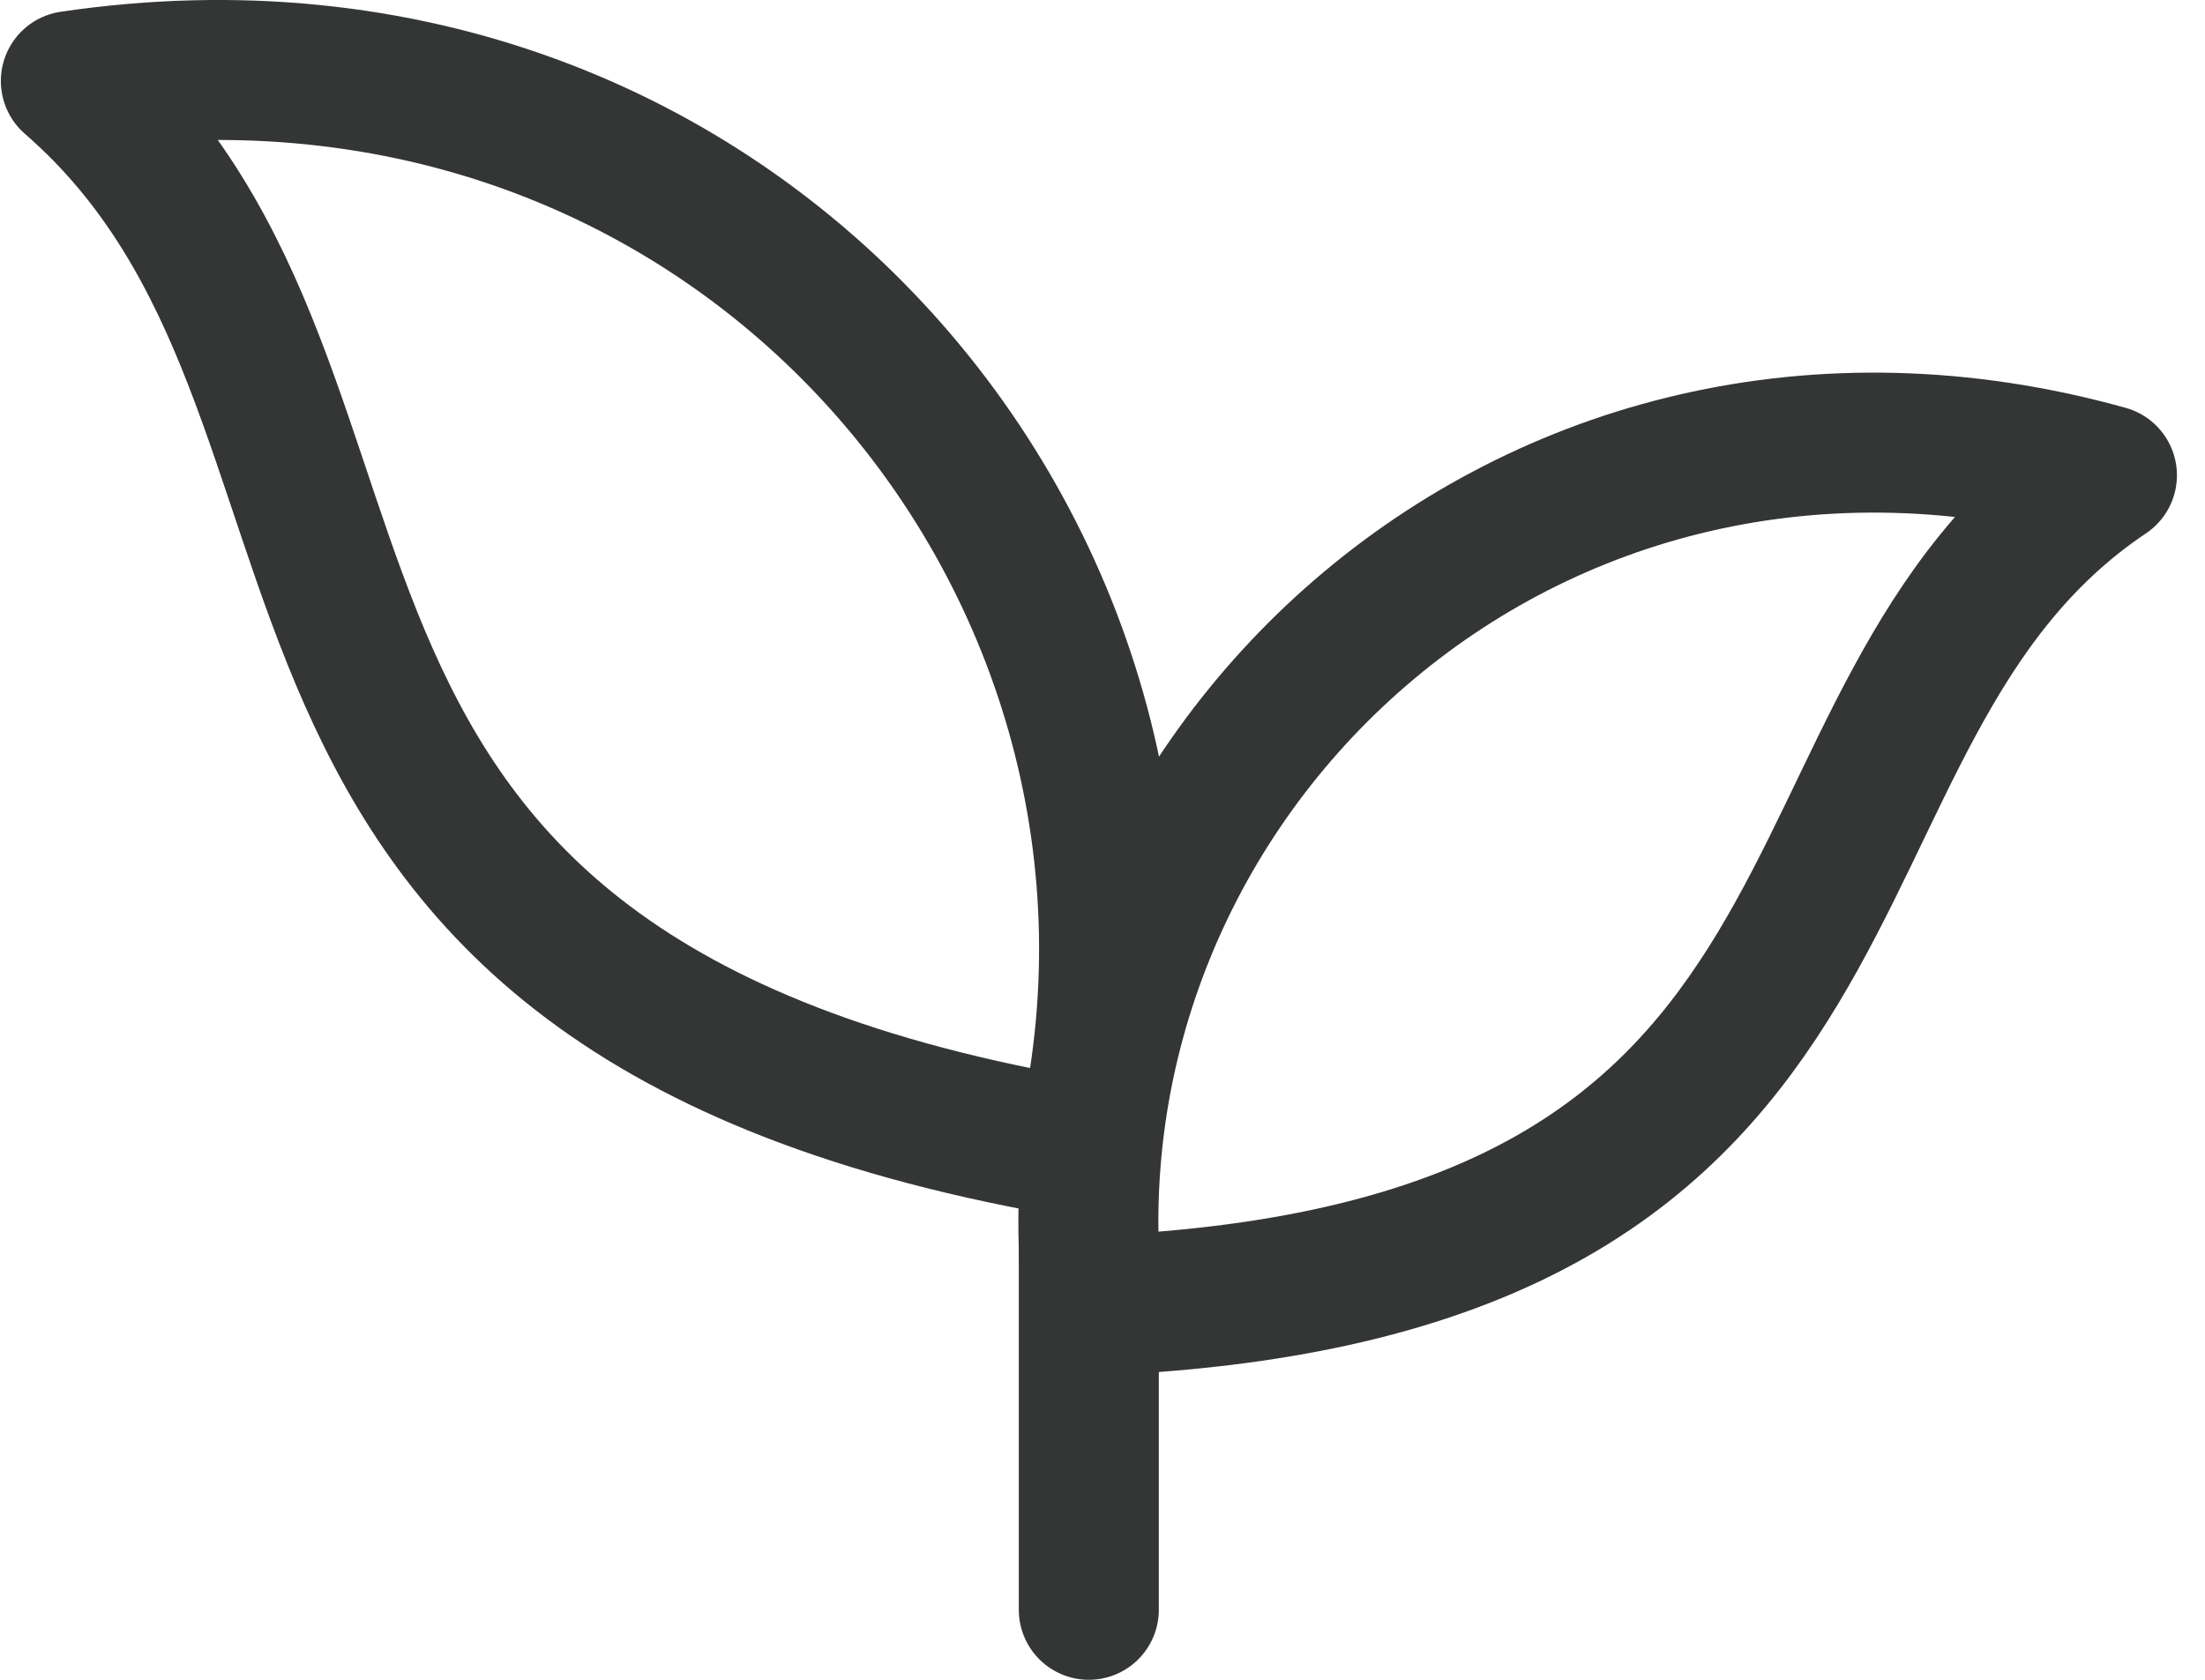 <svg width="63" height="48" viewBox="0 0 63 48" fill="none" xmlns="http://www.w3.org/2000/svg">
<path d="M60.198 13.581C43.602 8.95 29.587 22.287 31.227 37.31C55.032 36.361 49.953 20.451 60.198 13.581Z" stroke="#343636" stroke-width="4" stroke-miterlimit="22.926" stroke-linecap="round" stroke-linejoin="round"/>
<path d="M2.024 2.315C21.186 -0.525 34.949 16.317 31.014 32.845C4.594 28.449 12.489 11.414 2.024 2.315Z" stroke="#343636" stroke-width="4" stroke-miterlimit="22.926" stroke-linecap="round" stroke-linejoin="round"/>
<path d="M31.109 35.667V46" stroke="#343636" stroke-width="4" stroke-miterlimit="22.926" stroke-linecap="round" stroke-linejoin="round"/>
</svg>
